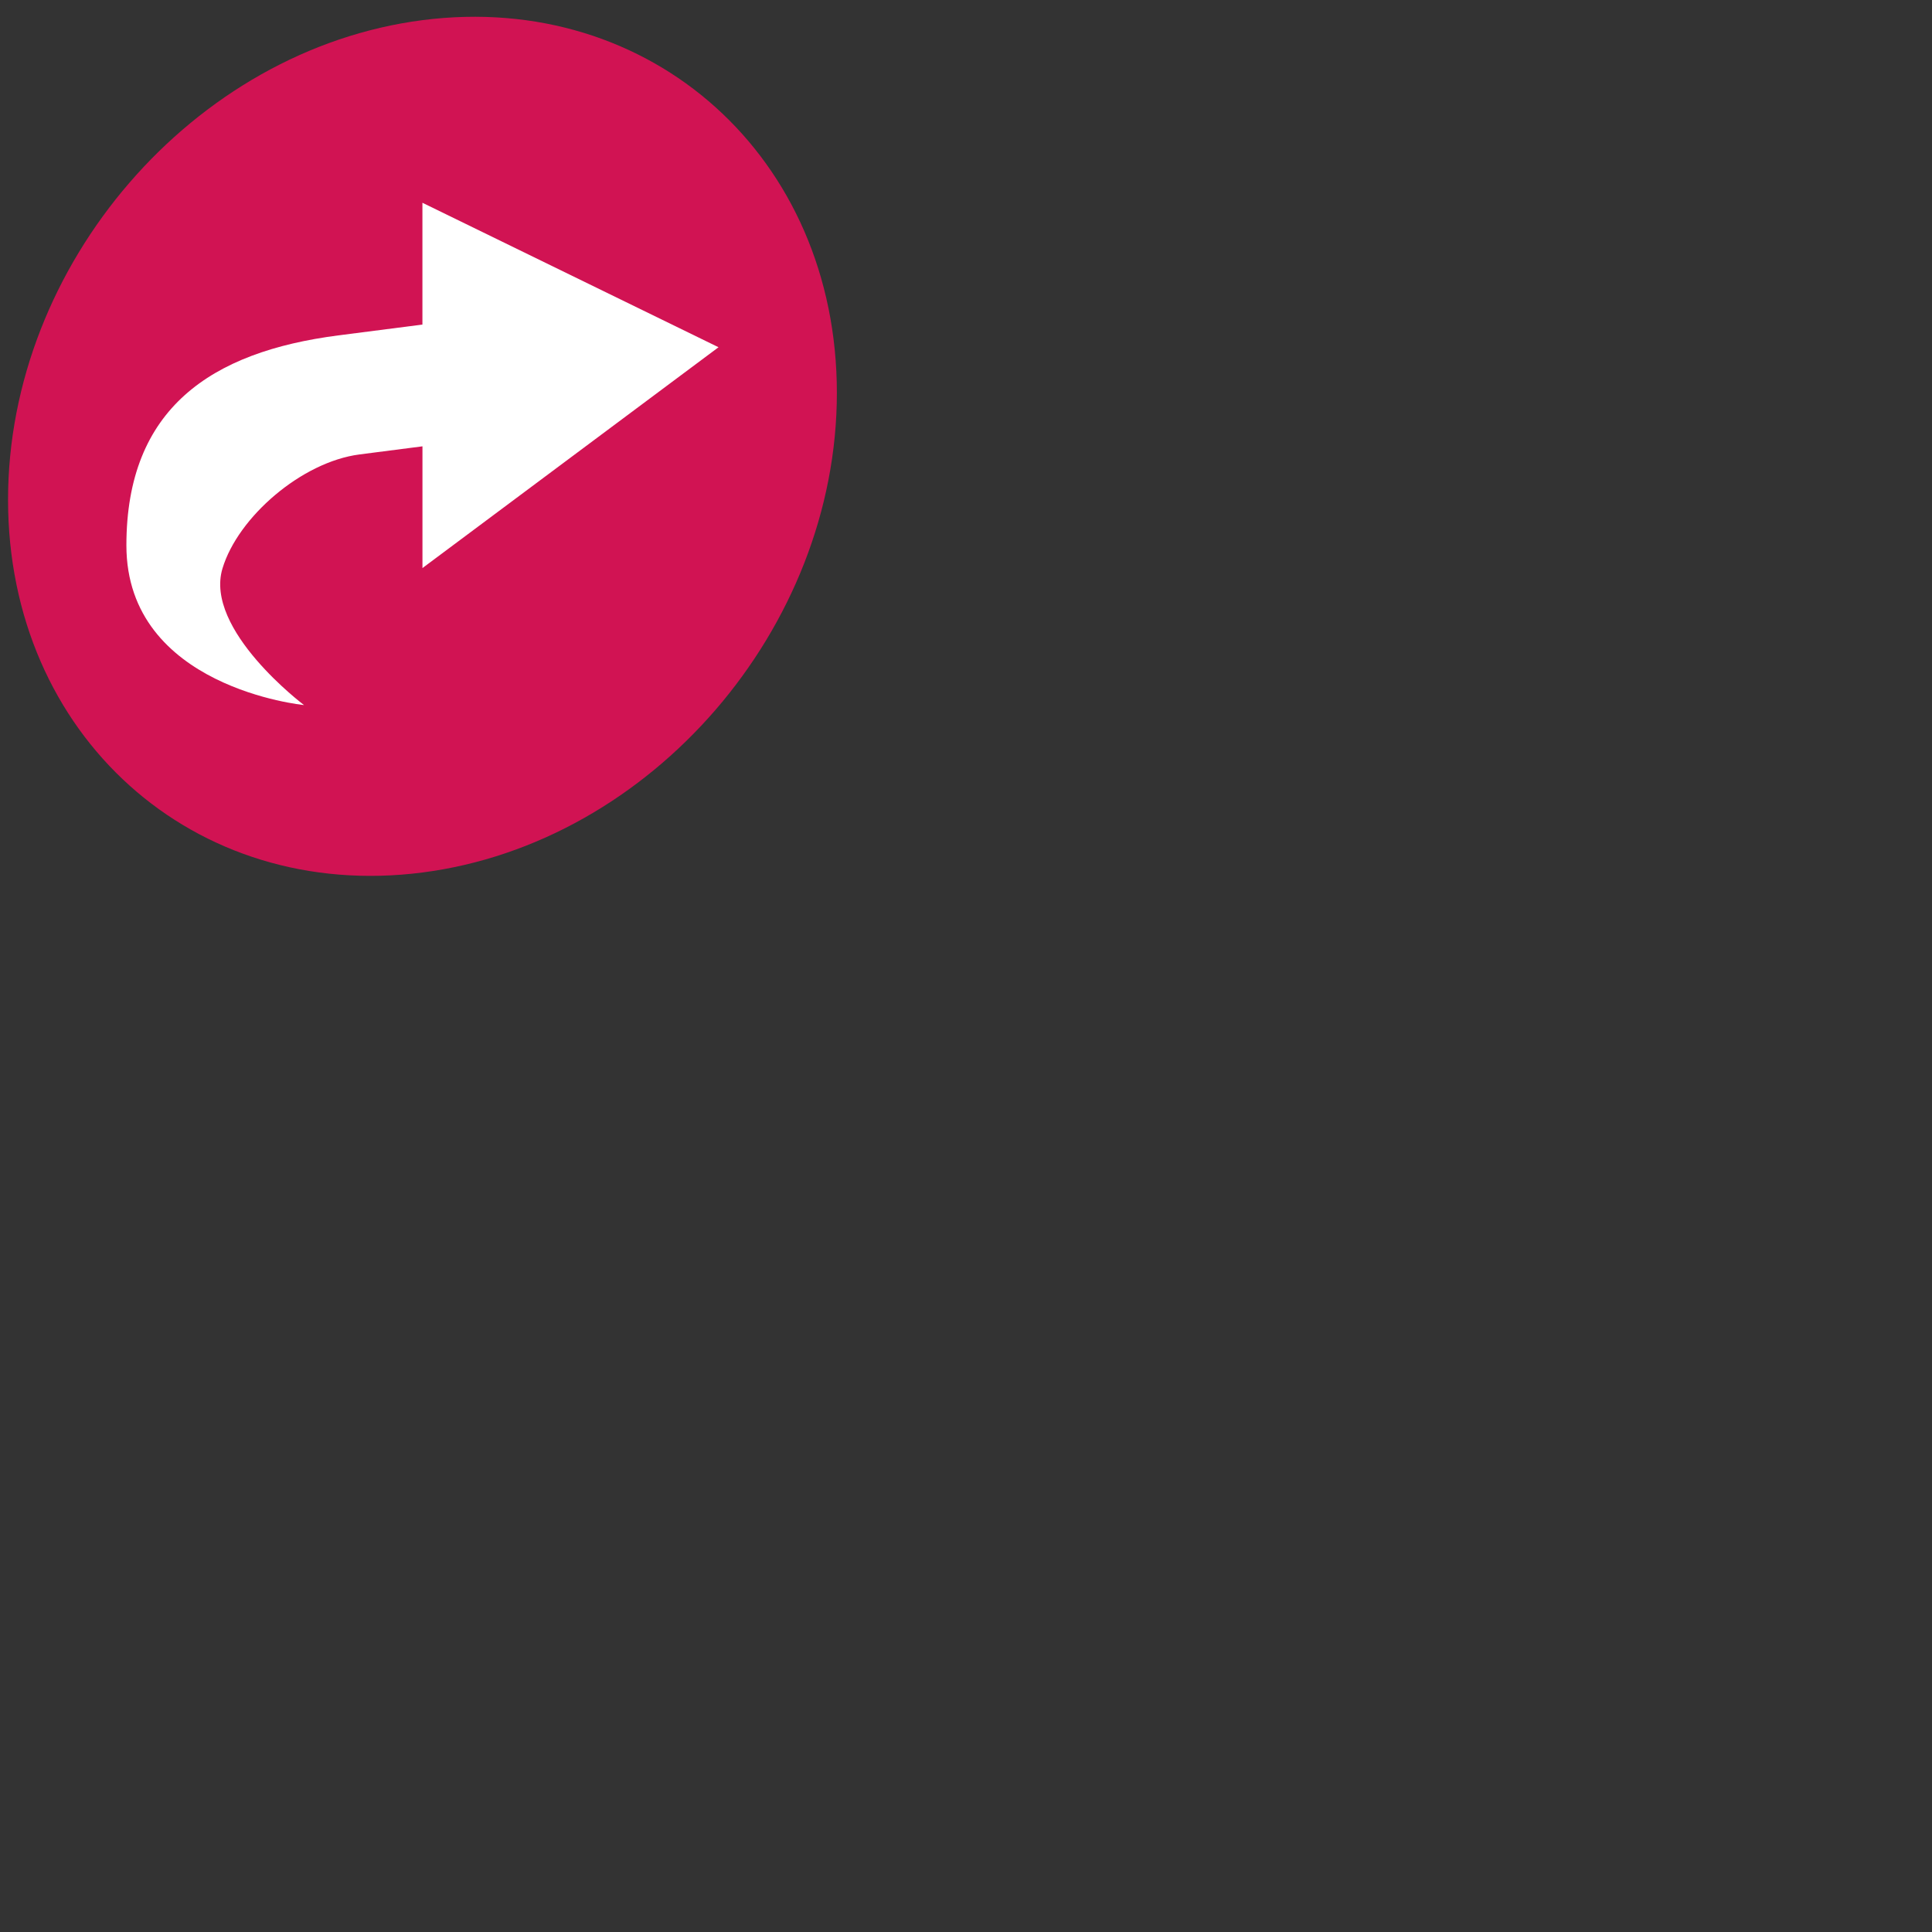 <svg xmlns="http://www.w3.org/2000/svg" viewBox="0 0 256 256"><rect x="0" y="0" width="256" height="256" fill="#333333" stroke="none"/><path d="m 110.89 52.06 c 0 31.19 -24.586 59.64 -54.914 63.55 c -30.32 3.91 -54.91 -18.203 -54.91 -49.39 c 0 -31.19 24.586 -59.64 54.91 -63.55 c 30.33 -3.91 54.914 18.203 54.914 49.39" fill="#d11353"/><path d="m 55.973 26.867 v 16.14 l -11.145 1.434 c -16.852 2.176 -28.08 9.68 -28.08 27.824 c 0 18.875 23.535 21.16 23.535 21.16 c 0 0 -13.266 -9.969 -10.801 -18.11 c 2.055 -6.805 10.496 -14.11 18.16 -15.1 l 8.336 -1.074 v 16.13 l 39.23 -29.26" fill="#fff"/></svg>